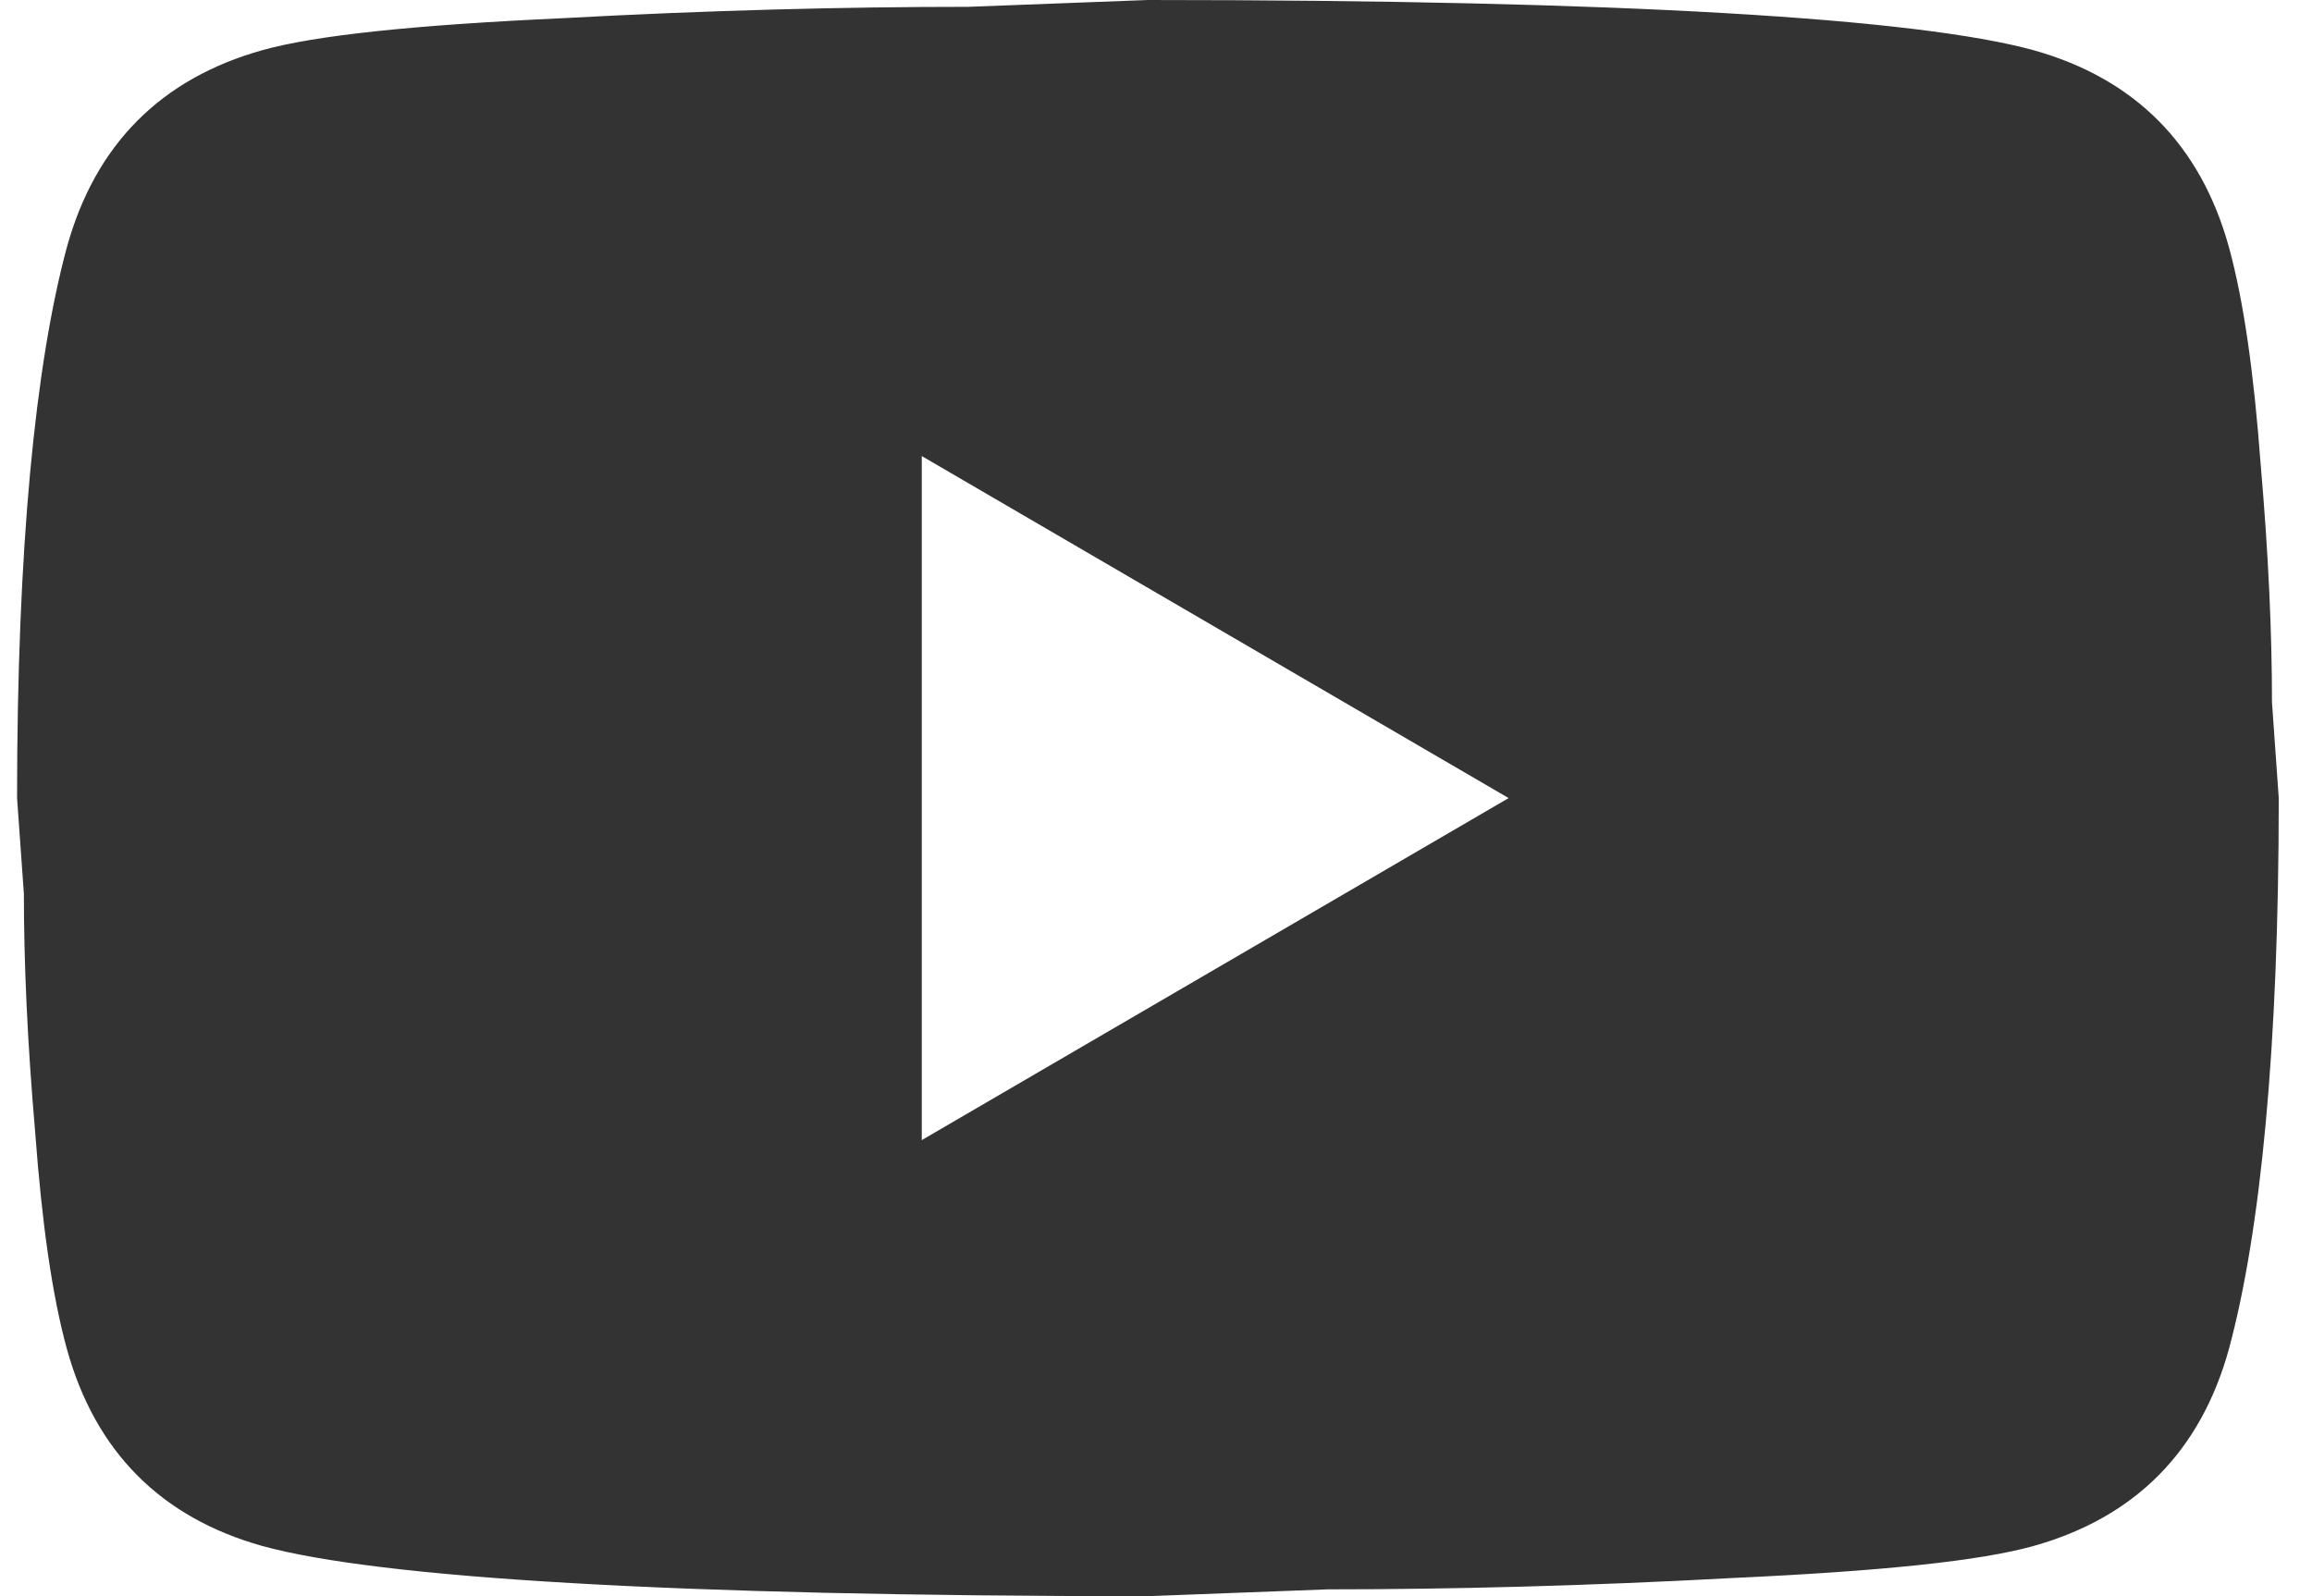 <svg width="42" height="29" viewBox="0 0 42 29" fill="none" xmlns="http://www.w3.org/2000/svg">
<path d="M16.745 20.714L27.406 14.5L16.745 8.286V20.714ZM40.492 4.495C40.759 5.469 40.944 6.774 41.067 8.431C41.211 10.088 41.273 11.517 41.273 12.76L41.396 14.5C41.396 19.036 41.067 22.371 40.492 24.505C39.978 26.369 38.787 27.571 36.938 28.089C35.973 28.358 34.206 28.544 31.494 28.669C28.824 28.814 26.379 28.876 24.119 28.876L20.853 29C12.246 29 6.884 28.669 4.768 28.089C2.919 27.571 1.728 26.369 1.214 24.505C0.947 23.531 0.762 22.226 0.639 20.569C0.495 18.912 0.434 17.483 0.434 16.24L0.31 14.5C0.31 9.964 0.639 6.629 1.214 4.495C1.728 2.631 2.919 1.429 4.768 0.911C5.734 0.642 7.5 0.456 10.212 0.331C12.883 0.186 15.327 0.124 17.587 0.124L20.853 0C29.46 0 34.822 0.331 36.938 0.911C38.787 1.429 39.978 2.631 40.492 4.495Z" fill="#333333"/>
</svg>
